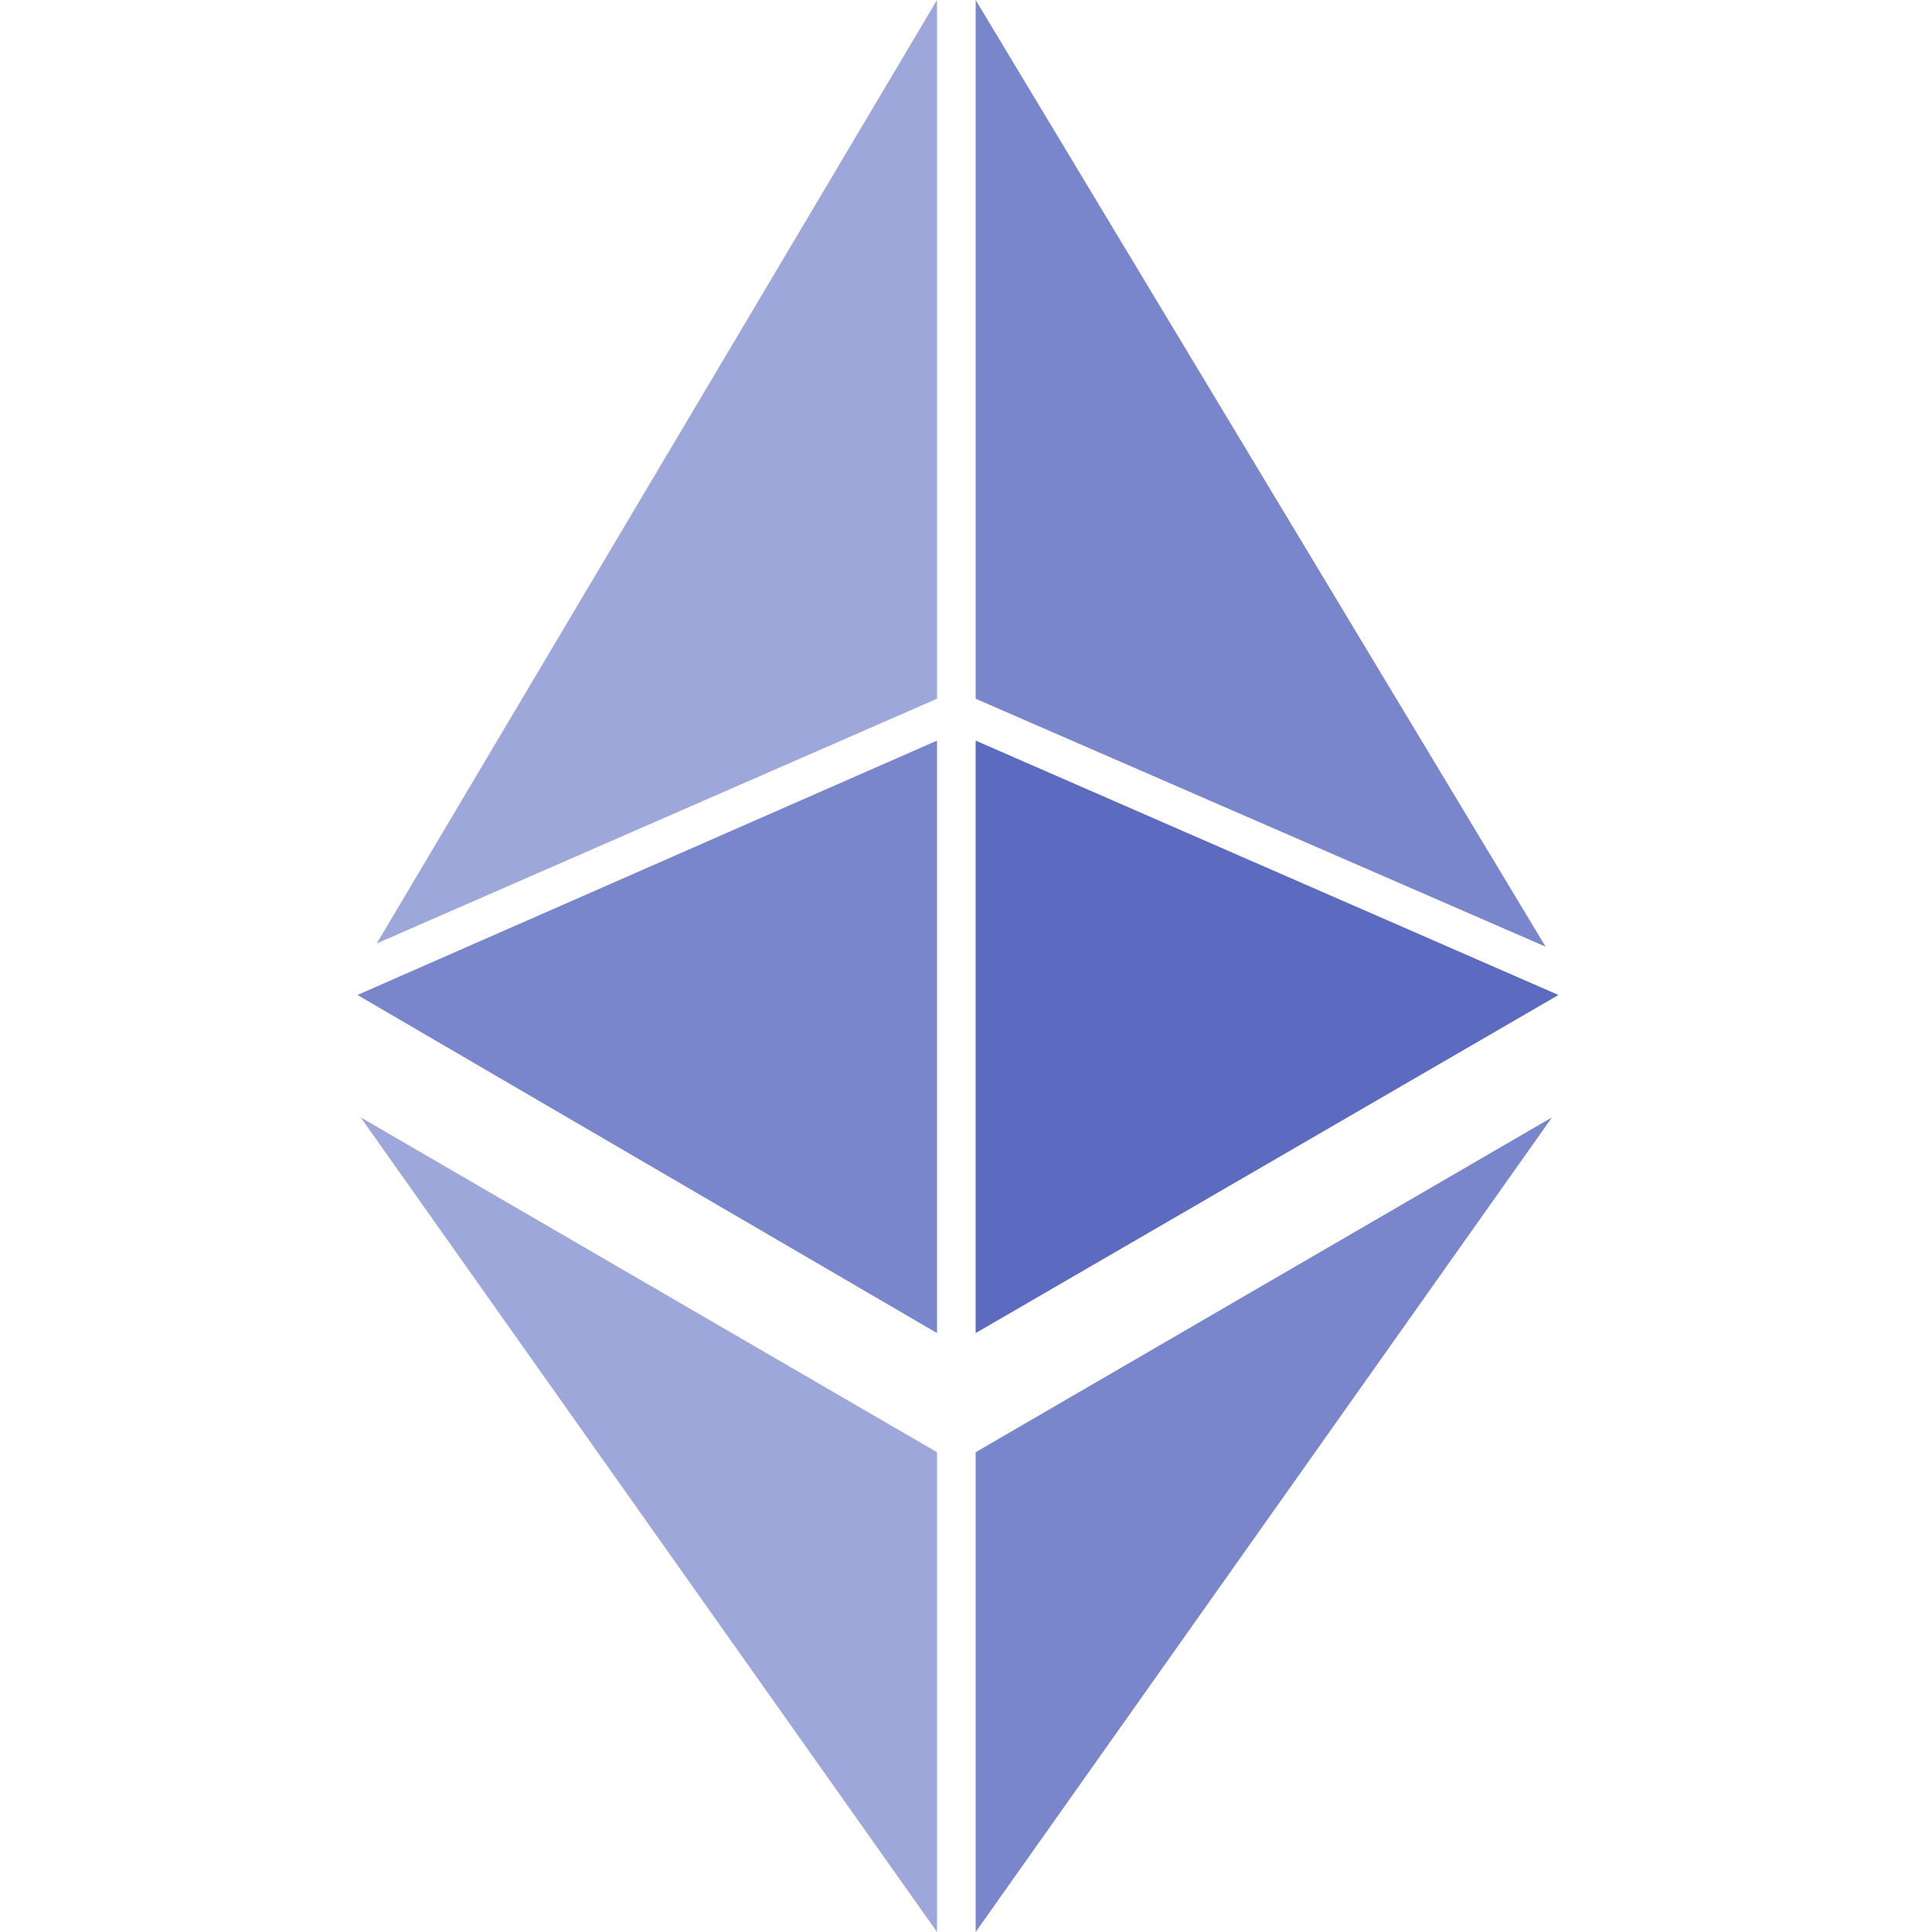 <svg id="Слой_1" xmlns="http://www.w3.org/2000/svg" viewBox="0 0 60 60"><style>.st0{fill:#7986cb}.st1{fill:#9ea7d9}</style><path class="st0" d="M29.1 41.4V23l-18 7.9z"/><path class="st1" d="M29.1 21.7V0L11.7 29.3z"/><path class="st0" d="M30.3 0v21.7L48 29.4z"/><path fill="#5c6bc0" d="M30.3 23v18.4l18.1-10.5z"/><path class="st1" d="M29.1 60V45.1L11.2 34.7z"/><path class="st0" d="M30.3 60l17.9-25.3-17.9 10.4z"/></svg>